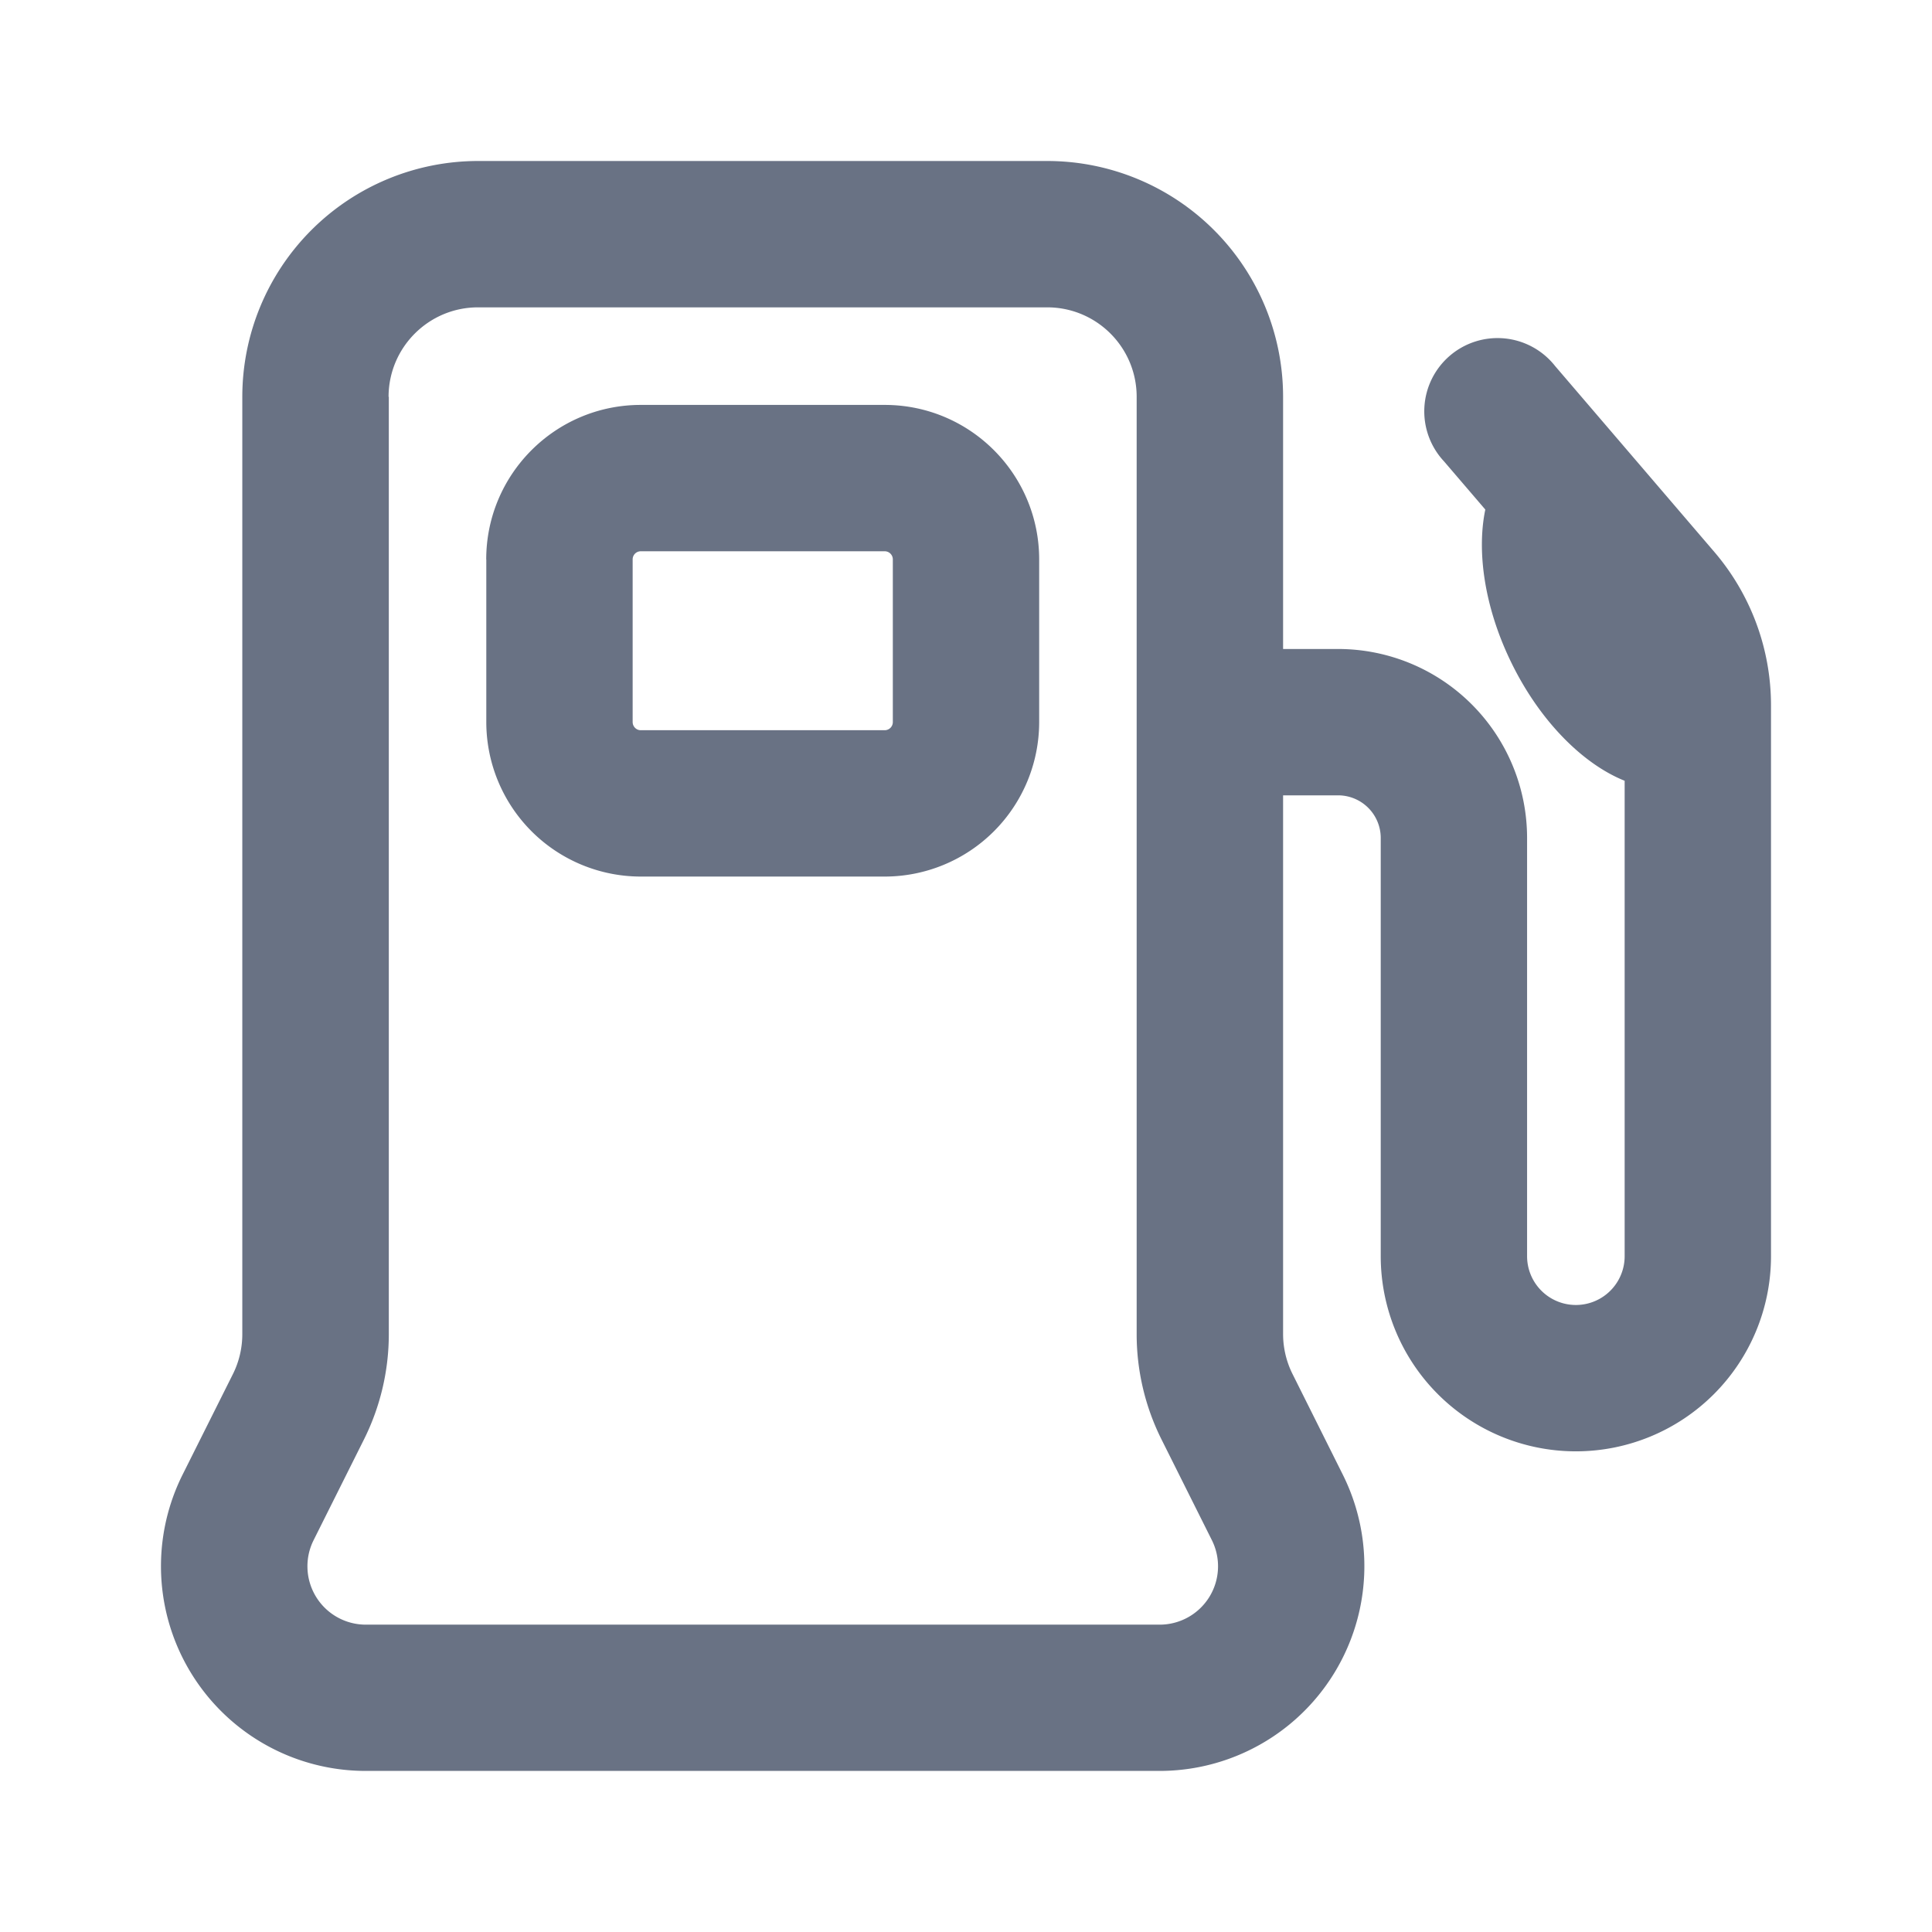 <svg xmlns="http://www.w3.org/2000/svg" fill="none" viewBox="0 0 24 24"><path fill="#697284" fill-rule="evenodd" d="M6.04 6.95c0-1.06.86-1.92 1.92-1.92h3.03c1.06 0 1.919.86 1.919 1.92v2.02a1.92 1.92 0 0 1-1.92 1.919H7.96a1.92 1.92 0 0 1-1.919-1.92V6.95Zm1.92-.102a.101.101 0 0 0-.101.101v2.02c0 .056.045.102.1.102h3.03a.101.101 0 0 0 .102-.101V6.95a.101.101 0 0 0-.101-.102H7.96Z" clip-rule="evenodd"/><path fill="#697284" fill-rule="evenodd" d="M5.94 2a2.93 2.93 0 0 0-2.93 2.93v11.643c0 .173-.04.343-.117.497l-.625 1.249a2.543 2.543 0 0 0 2.275 3.68h9.863a2.544 2.544 0 0 0 2.275-3.68l-.624-1.249a1.112 1.112 0 0 1-.118-.497V9.88h.683a.53.53 0 0 1 .53.53v5.195a2.424 2.424 0 0 0 4.848 0V8.761a2.93 2.93 0 0 0-.705-1.906l-1.977-2.308a.91.91 0 1 0-1.381 1.183l.514.6c-.107.515-.013 1.192.302 1.857.354.749.9 1.3 1.429 1.512v5.906a.606.606 0 1 1-1.212 0v-5.194a2.348 2.348 0 0 0-2.346-2.349h-.685V4.928A2.93 2.93 0 0 0 13.01 2H5.94ZM4.827 4.93c0-.614.498-1.112 1.111-1.112h7.071c.614 0 1.111.498 1.111 1.111v11.645c0 .454.106.903.31 1.31l.624 1.248a.725.725 0 0 1-.65 1.05h-9.86a.725.725 0 0 1-.648-1.05l.624-1.248a2.93 2.93 0 0 0 .31-1.31V4.928Z" clip-rule="evenodd"/></svg>